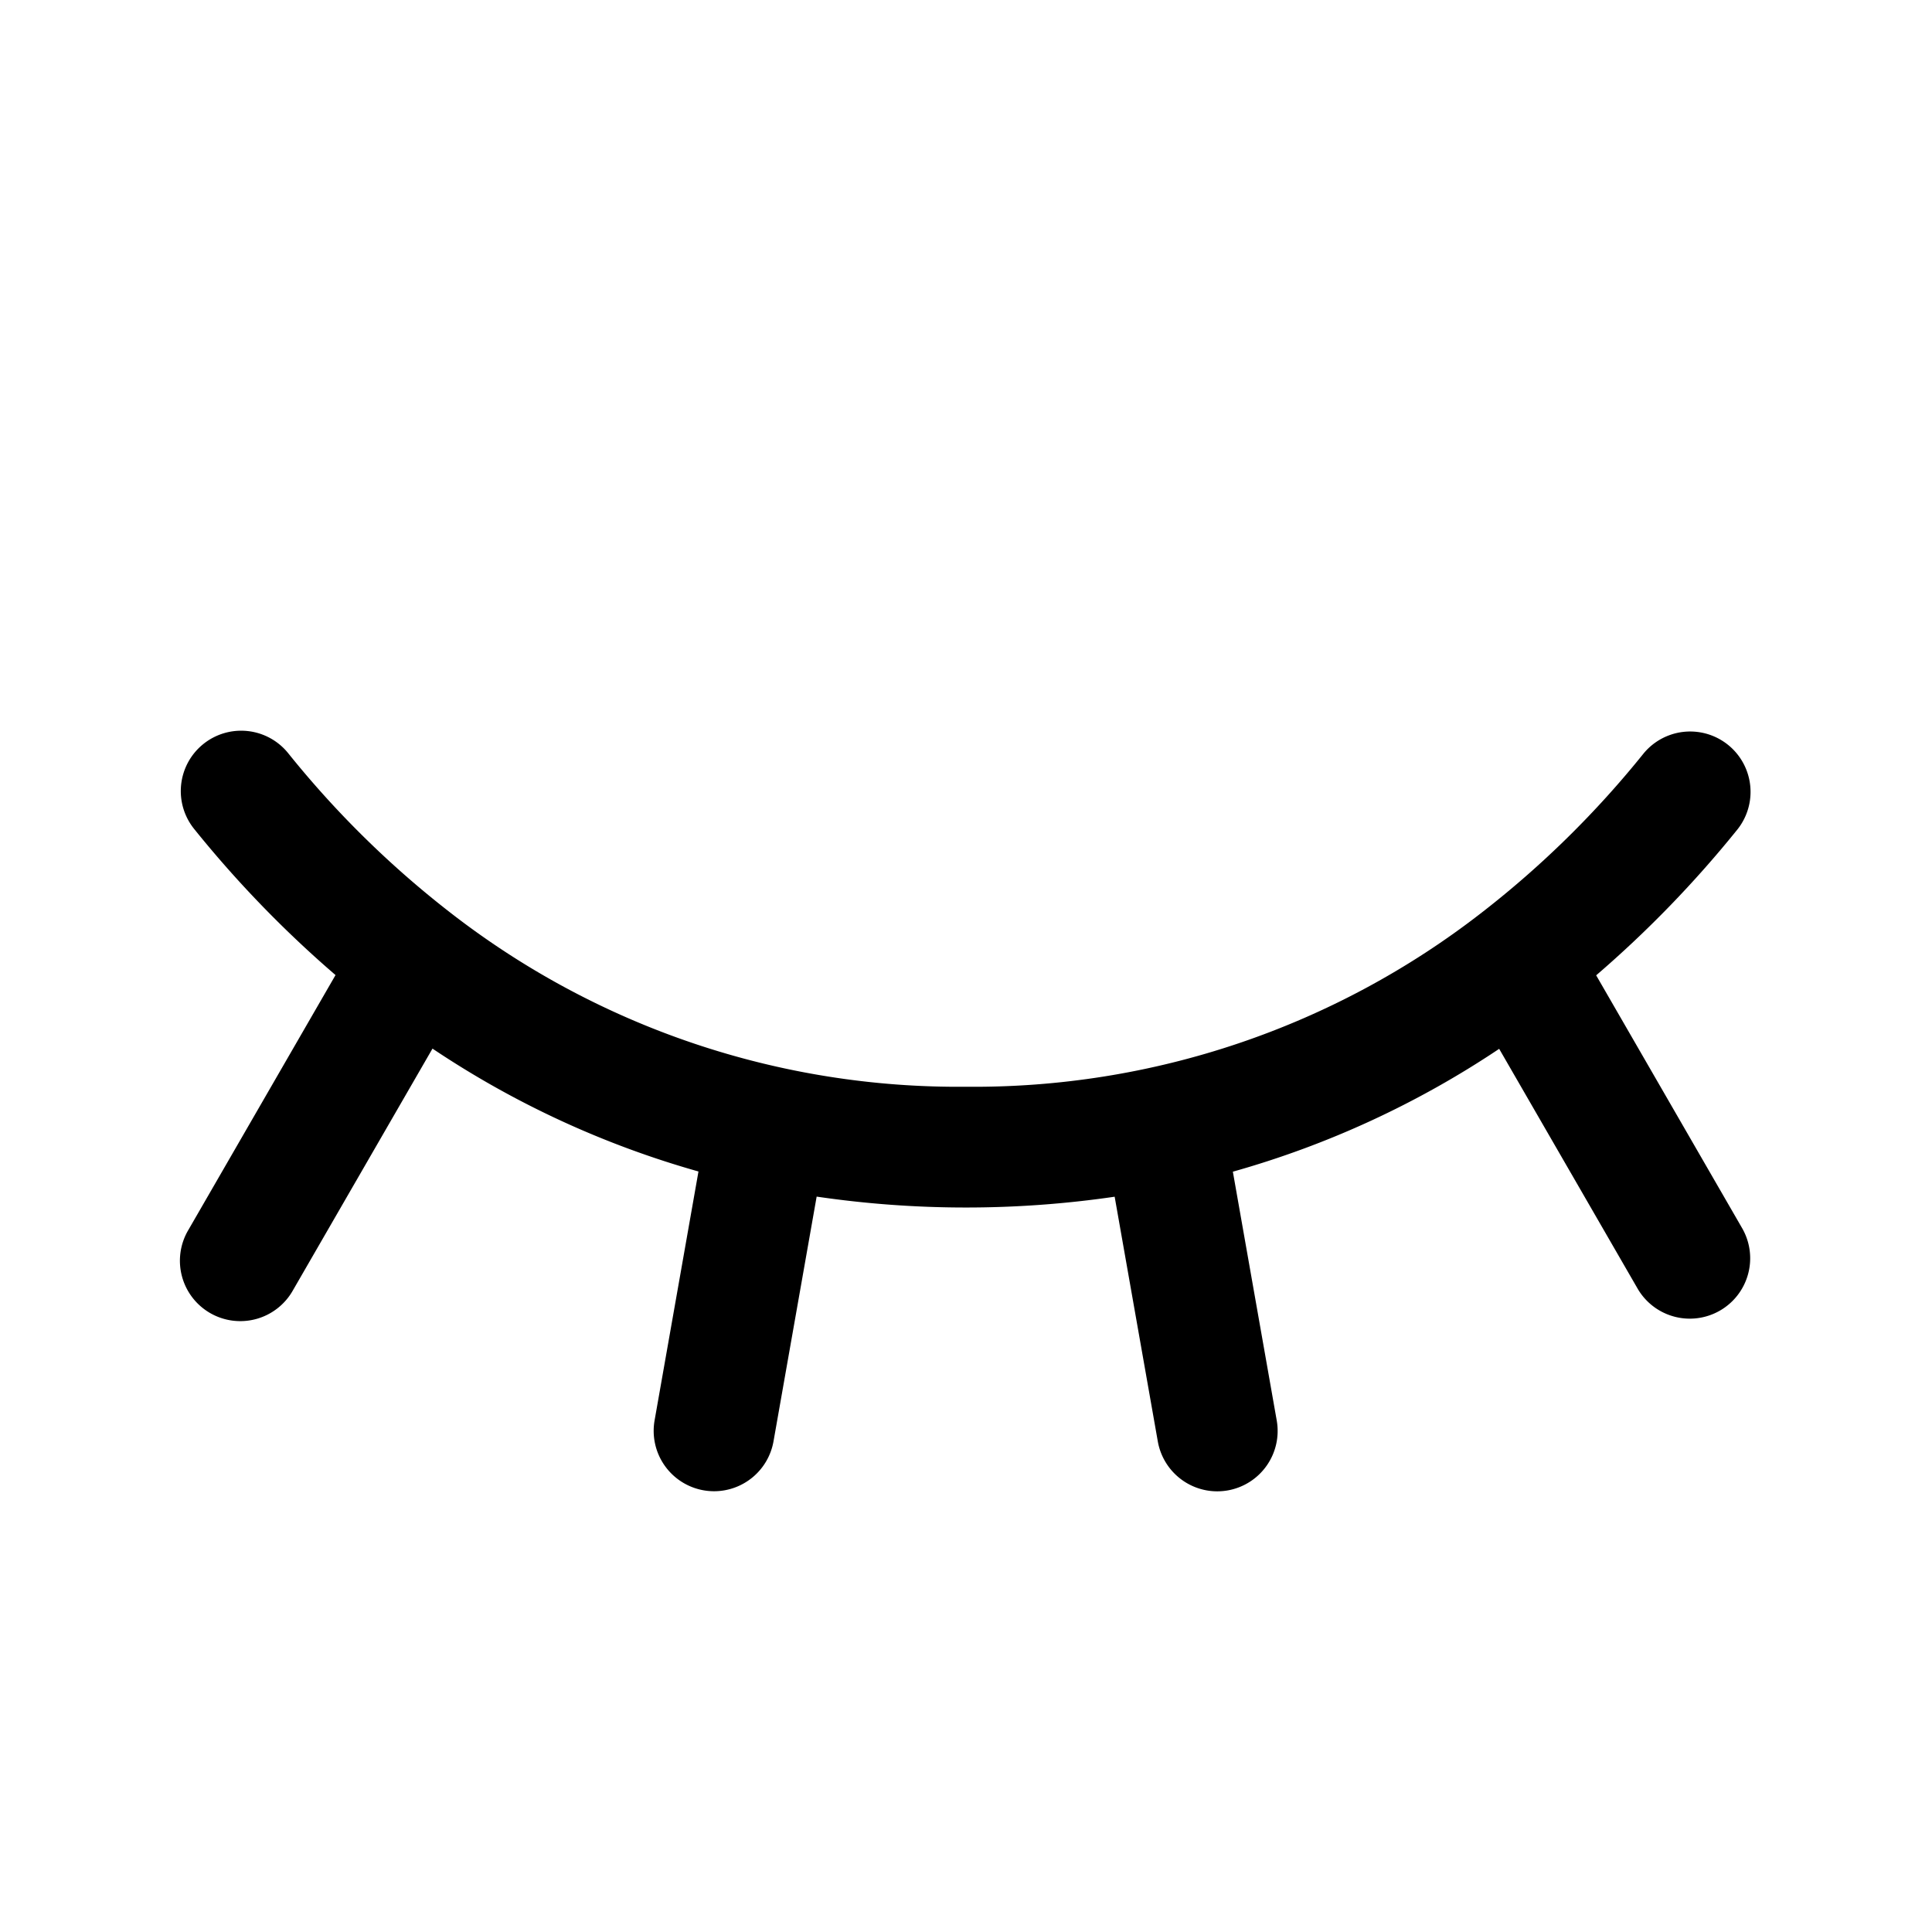 <svg id="Raw" xmlns="http://www.w3.org/2000/svg" viewBox="0 0 256 256">
  <rect width="256" height="256" fill="none"/>
  <path d="M211.501,129.235a147.789,147.789,0,0,0,18.721-19.333,8,8,0,0,0-12.445-10.055,128.725,128.725,0,0,1-21.285,20.954c-.054.038-.103.08-.155.12A109.59,109.59,0,0,1,128,144a109.591,109.591,0,0,1-68.352-23.089c-.061-.046-.118-.096-.181-.141A128.706,128.706,0,0,1,38.222,99.848a8,8,0,1,0-12.445,10.055,147.761,147.761,0,0,0,18.682,19.298l-19.497,33.77a8,8,0,1,0,13.855,8l18.49-32.025a123.58,123.58,0,0,0,35.244,16.282l-5.814,32.978a8.001,8.001,0,0,0,6.49,9.268,8.12,8.12,0,0,0,1.398.122,8.003,8.003,0,0,0,7.869-6.612l5.717-32.427a136.261,136.261,0,0,0,39.487.014l5.718,32.427a8.003,8.003,0,0,0,7.869,6.611,8.131,8.131,0,0,0,1.399-.122,8.002,8.002,0,0,0,6.489-9.269l-5.813-32.964a123.56,123.56,0,0,0,35.288-16.278l18.382,31.838a8,8,0,0,0,13.855-8Z"/>
</svg>

